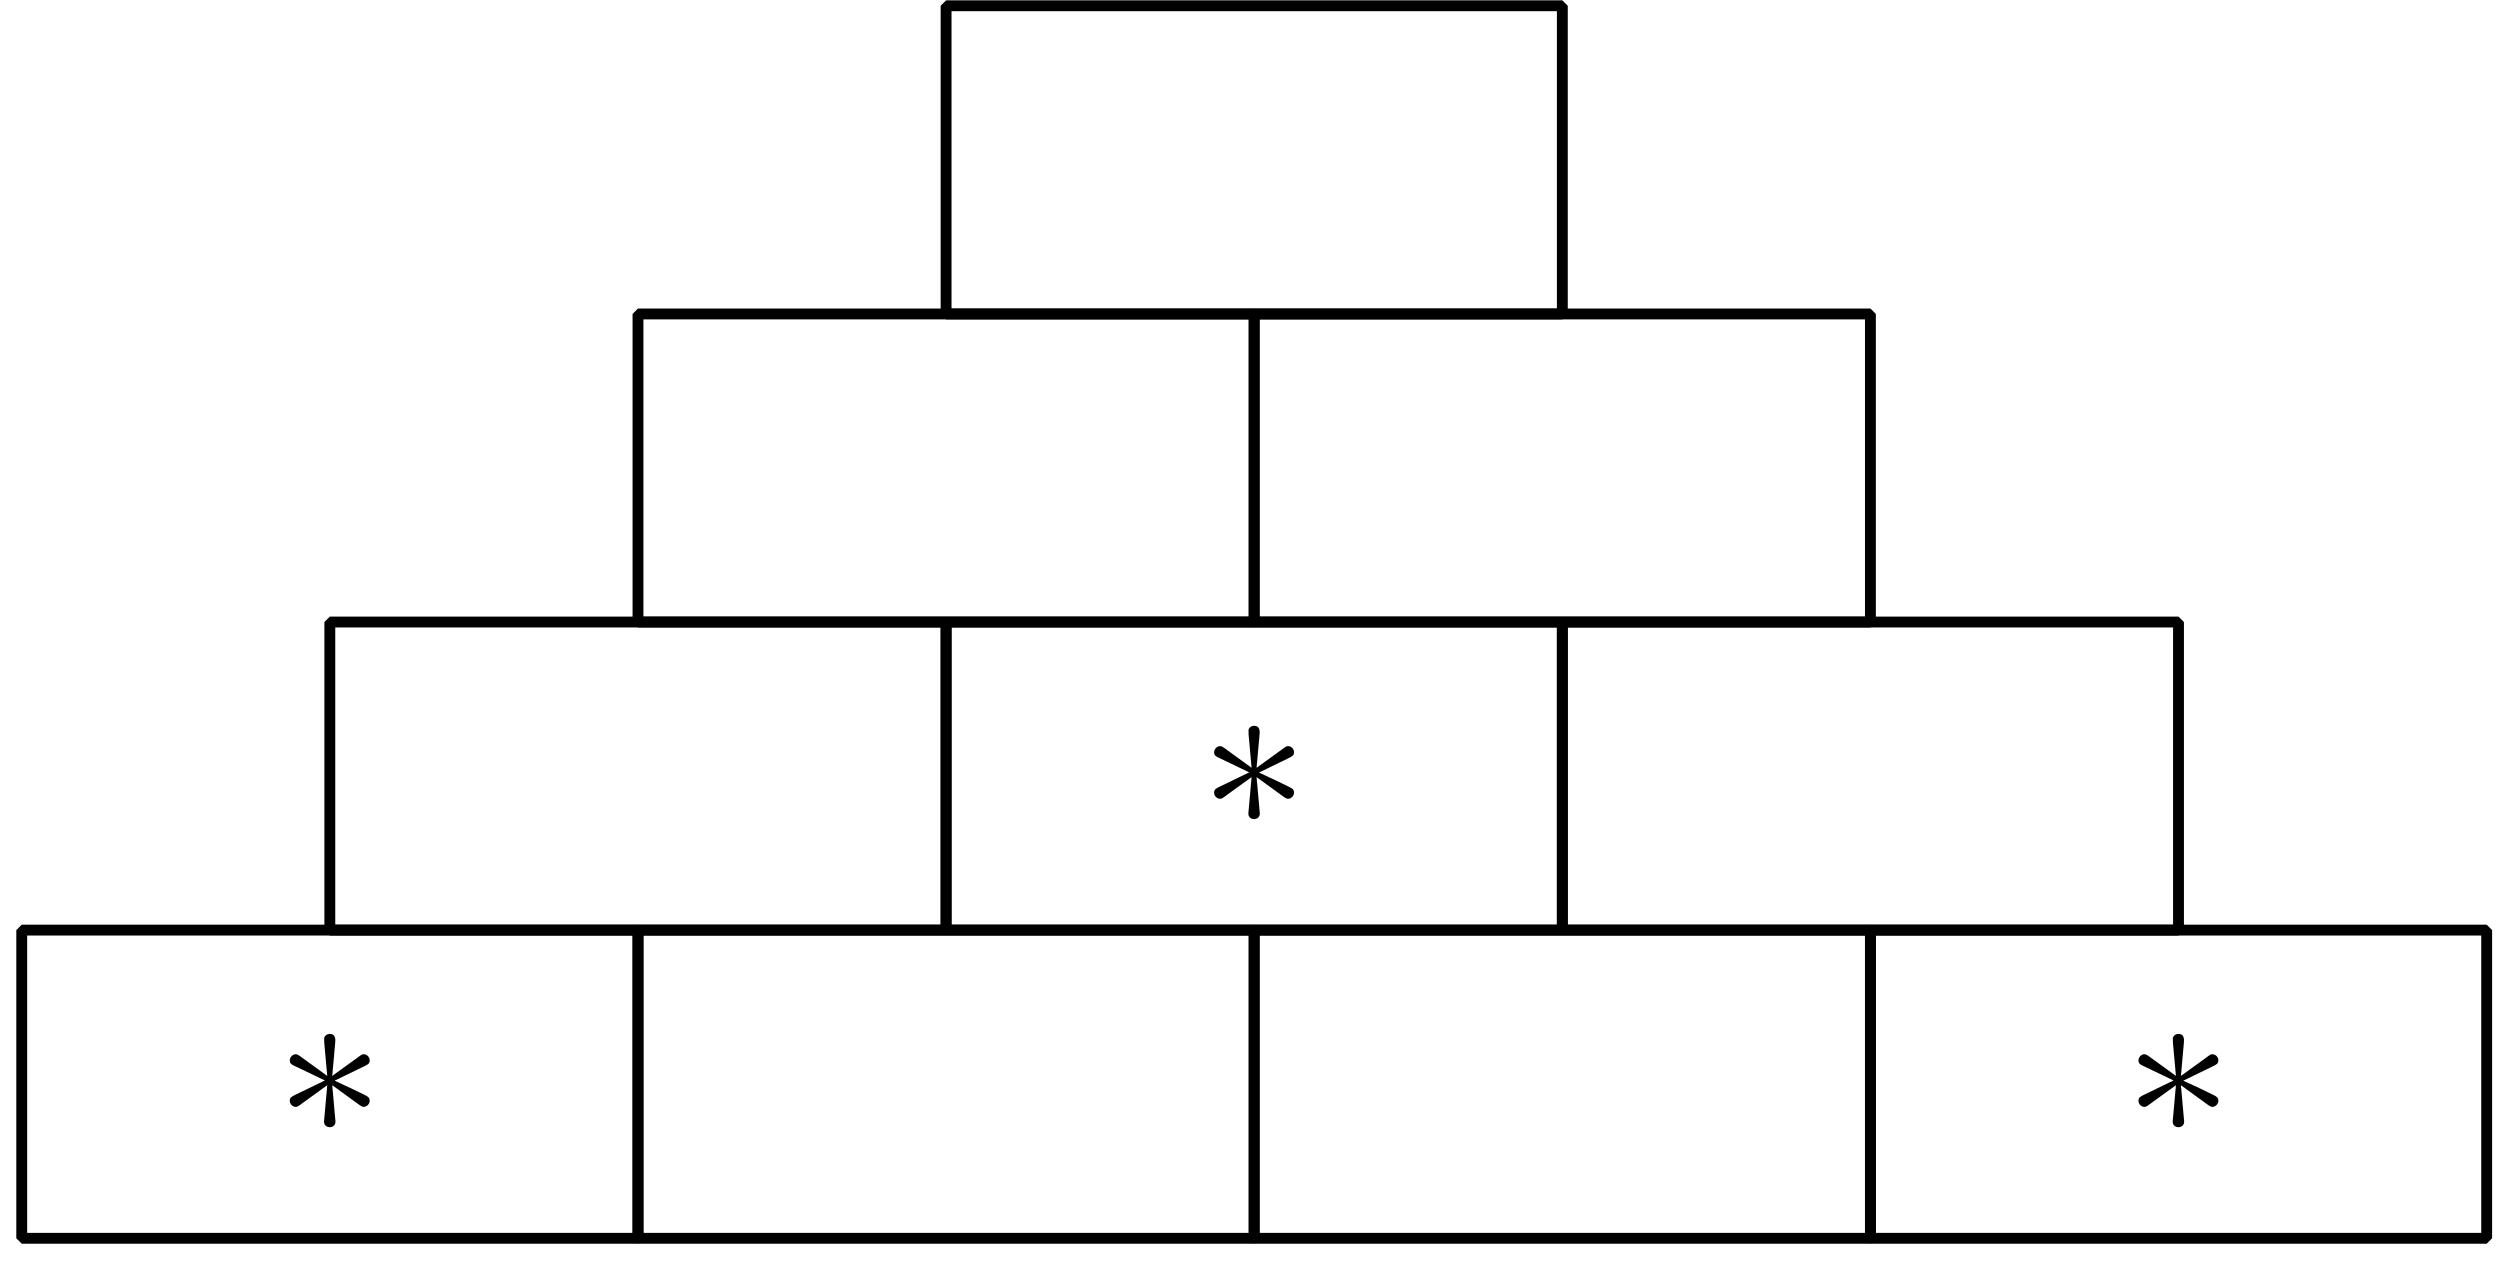 <?xml version='1.0' encoding='UTF-8'?>
<!-- This file was generated by dvisvgm 3.1.1 -->
<svg version='1.1' xmlns='http://www.w3.org/2000/svg' xmlns:xlink='http://www.w3.org/1999/xlink' width='115pt' height='58pt' viewBox='0 -58 115 58'>
<g id='page1'>
<g transform='matrix(1 0 0 -1 0 0)'>
<path d='M1 1.039H29.348V15.215H1Z' stroke='#000' fill='none' stroke-width='.5' stroke-miterlimit='10' stroke-linejoin='bevel'/>
<path d='M29.348 1.039H57.691V15.215H29.348Z' stroke='#000' fill='none' stroke-width='.5' stroke-miterlimit='10' stroke-linejoin='bevel'/>
<path d='M57.691 1.039H86.039V15.215H57.691Z' stroke='#000' fill='none' stroke-width='.5' stroke-miterlimit='10' stroke-linejoin='bevel'/>
<path d='M86.039 1.039H114.387V15.215H86.039Z' stroke='#000' fill='none' stroke-width='.5' stroke-miterlimit='10' stroke-linejoin='bevel'/>
<path d='M15.172 15.215H43.52V29.387H15.172Z' stroke='#000' fill='none' stroke-width='.5' stroke-miterlimit='10' stroke-linejoin='bevel'/>
<path d='M43.52 15.215H71.867V29.387H43.52Z' stroke='#000' fill='none' stroke-width='.5' stroke-miterlimit='10' stroke-linejoin='bevel'/>
<path d='M71.867 15.215H100.211V29.387H71.867Z' stroke='#000' fill='none' stroke-width='.5' stroke-miterlimit='10' stroke-linejoin='bevel'/>
<path d='M29.348 29.387H57.691V43.559H29.348Z' stroke='#000' fill='none' stroke-width='.5' stroke-miterlimit='10' stroke-linejoin='bevel'/>
<path d='M57.691 29.387H86.039V43.559H57.691Z' stroke='#000' fill='none' stroke-width='.5' stroke-miterlimit='10' stroke-linejoin='bevel'/>
<path d='M43.52 43.559H71.867V57.734H43.52Z' stroke='#000' fill='none' stroke-width='.5' stroke-miterlimit='10' stroke-linejoin='bevel'/>
<path d='M57.942 24.236C57.952 24.375 57.952 24.614 57.693 24.614C57.533 24.614 57.404 24.485 57.434 24.355V24.226L57.573 22.681L56.298 23.608C56.208 23.658 56.189 23.678 56.119 23.678C55.979 23.678 55.85 23.538 55.85 23.399C55.85 23.239 55.95 23.2 56.049 23.15L57.464 22.472L56.089 21.805C55.93 21.725 55.85 21.686 55.85 21.536C55.85 21.387 55.979 21.257 56.119 21.257C56.189 21.257 56.208 21.257 56.457 21.446L57.573 22.253L57.424 20.58C57.424 20.371 57.603 20.321 57.683 20.321C57.802 20.321 57.952 20.391 57.952 20.58L57.802 22.253L59.077 21.327C59.167 21.277 59.187 21.257 59.256 21.257C59.396 21.257 59.525 21.396 59.525 21.536C59.525 21.686 59.436 21.735 59.316 21.795C58.719 22.094 58.699 22.094 57.912 22.462L59.286 23.13C59.446 23.21 59.525 23.249 59.525 23.399C59.525 23.548 59.396 23.678 59.256 23.678C59.187 23.678 59.167 23.678 58.918 23.488L57.802 22.681L57.942 24.236Z'/>
<path d='M15.422 10.062C15.432 10.202 15.432 10.441 15.173 10.441C15.014 10.441 14.884 10.311 14.914 10.182V10.052L15.053 8.508L13.778 9.435C13.689 9.485 13.669 9.505 13.599 9.505C13.46 9.505 13.33 9.365 13.33 9.225C13.33 9.066 13.43 9.026 13.529 8.977L14.944 8.299L13.569 7.632C13.41 7.552 13.33 7.512 13.33 7.363C13.33 7.214 13.46 7.084 13.599 7.084C13.669 7.084 13.689 7.084 13.938 7.273L15.053 8.08L14.904 6.407C14.904 6.197 15.083 6.148 15.163 6.148C15.283 6.148 15.432 6.217 15.432 6.407L15.283 8.08L16.558 7.154C16.647 7.104 16.667 7.084 16.737 7.084C16.876 7.084 17.006 7.223 17.006 7.363C17.006 7.512 16.916 7.562 16.797 7.622C16.199 7.921 16.179 7.921 15.392 8.289L16.767 8.957C16.926 9.036 17.006 9.076 17.006 9.225C17.006 9.375 16.876 9.505 16.737 9.505C16.667 9.505 16.647 9.505 16.398 9.315L15.283 8.508L15.422 10.062Z'/>
<path d='M100.461 10.062C100.471 10.202 100.471 10.441 100.212 10.441C100.053 10.441 99.923 10.311 99.953 10.182V10.052L100.093 8.508L98.818 9.435C98.728 9.485 98.708 9.505 98.638 9.505C98.499 9.505 98.369 9.365 98.369 9.225C98.369 9.066 98.469 9.026 98.568 8.977L99.983 8.299L98.608 7.632C98.449 7.552 98.369 7.512 98.369 7.363C98.369 7.214 98.499 7.084 98.638 7.084C98.708 7.084 98.728 7.084 98.977 7.273L100.093 8.08L99.943 6.407C99.943 6.197 100.123 6.148 100.202 6.148C100.322 6.148 100.471 6.217 100.471 6.407L100.322 8.08L101.597 7.154C101.687 7.104 101.706 7.084 101.776 7.084C101.916 7.084 102.045 7.223 102.045 7.363C102.045 7.512 101.955 7.562 101.836 7.622C101.238 7.921 101.218 7.921 100.431 8.289L101.806 8.957C101.965 9.036 102.045 9.076 102.045 9.225C102.045 9.375 101.916 9.505 101.776 9.505C101.706 9.505 101.687 9.505 101.438 9.315L100.322 8.508L100.461 10.062Z'/>
</g>
</g>
</svg>